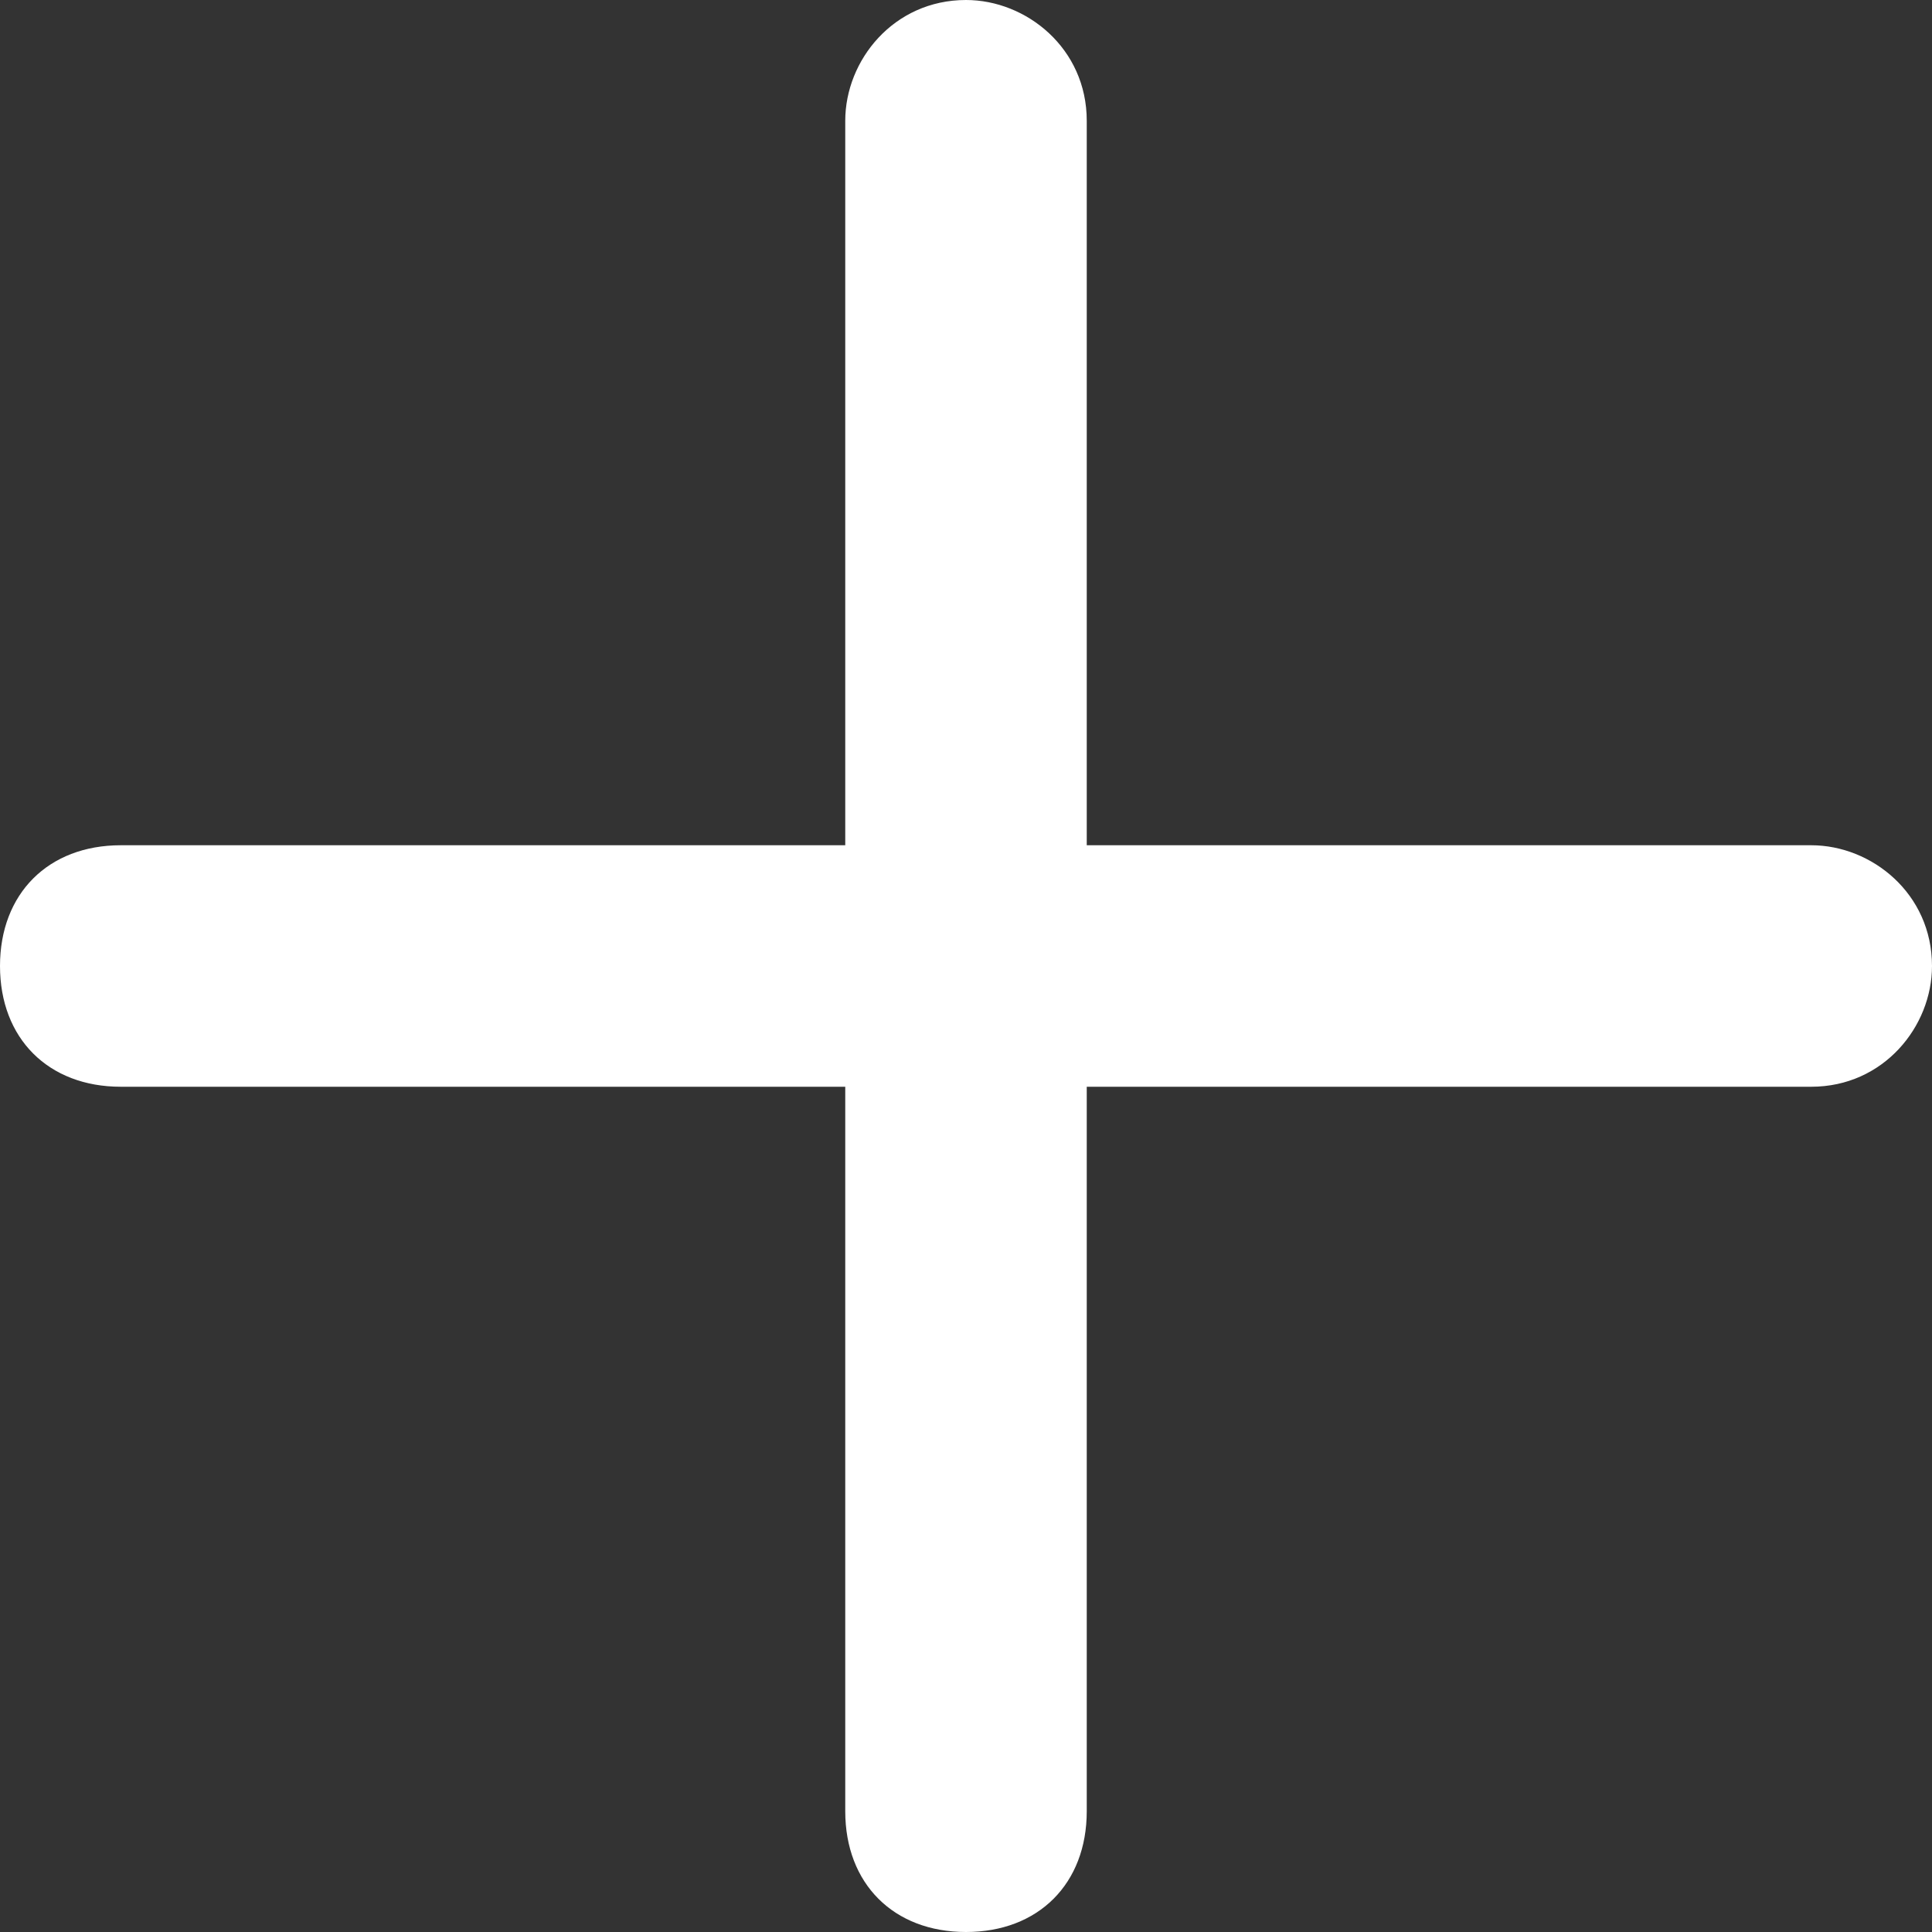 <?xml version="1.0" standalone="no"?><!DOCTYPE svg PUBLIC "-//W3C//DTD SVG 1.1//EN" "http://www.w3.org/Graphics/SVG/1.1/DTD/svg11.dtd"><svg t="1531798326132" class="icon" style="" viewBox="0 0 1024 1024" version="1.1" xmlns="http://www.w3.org/2000/svg" p-id="3394" xmlns:xlink="http://www.w3.org/1999/xlink" width="200" height="200"><rect x="0" y="0" width="1024" height="1024" fill="#333333" stroke="none"/><defs><style type="text/css"></style></defs><path d="M512 1024 512 1024c-38.4 0-64-25.6-64-64L448 64c0-32 25.6-64 64-64l0 0c32 0 64 25.6 64 64l0 896C576 998.4 550.4 1024 512 1024z" p-id="3395" fill="#ffffff"></path><path d="M0 512 0 512c0-38.4 25.6-64 64-64l896 0c32 0 64 25.6 64 64l0 0c0 32-25.6 64-64 64L64 576C25.6 576 0 550.4 0 512z" p-id="3396" fill="#ffffff"></path></svg>